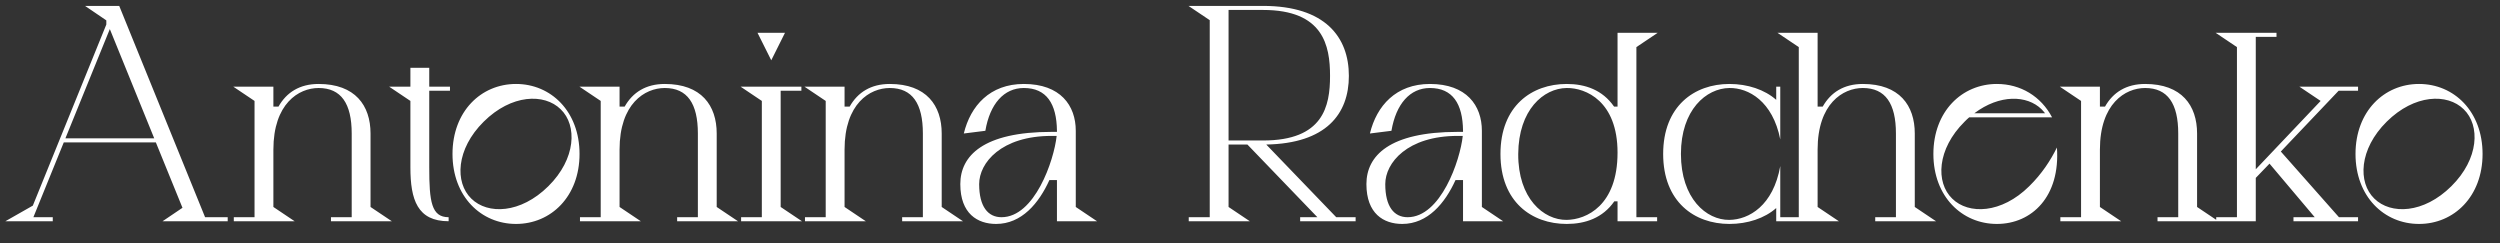 <svg width="113" height="11" viewBox="0 0 113 11" fill="none" xmlns="http://www.w3.org/2000/svg">
<rect x="0" y="0" width="113" height="11" fill="#333333" stroke="none"/>
<path d="M9.27 9.818H10.292V10H7.348L8.248 9.392L7.044 6.435H2.883L1.509 9.818H2.385V10H0.243L1.484 9.294L4.806 1.107V0.924L4.793 0.912L3.844 0.267H5.389L9.27 9.818ZM2.956 6.253H6.971L4.964 1.314L2.956 6.253ZM16.748 9.355L17.71 10H14.96V9.818H15.897V6.034C15.897 4.684 15.422 3.978 14.4 3.978C13.5 3.978 12.357 4.684 12.357 6.764V9.355L13.318 10H10.568V9.818H11.505V4.562L10.544 3.917H12.357V4.817H12.588C12.953 4.173 13.549 3.795 14.4 3.795C16.055 3.795 16.748 4.769 16.748 6.034V9.355ZM20.339 4.1H19.402V7.567C19.402 9.112 19.499 9.818 20.278 9.818V10C18.867 10 18.55 9.027 18.55 7.567V4.562L17.589 3.917H18.55V3.065H19.402V3.917H20.339V4.1ZM23.324 10.122C21.742 10.122 20.453 8.881 20.453 6.959C20.453 5.036 21.742 3.795 23.324 3.795C24.905 3.795 26.195 5.036 26.195 6.959C26.195 8.881 24.905 10.122 23.324 10.122ZM21.304 8.978C22.046 9.708 23.53 9.659 24.784 8.418C26.037 7.178 26.098 5.669 25.343 4.939C24.601 4.209 23.117 4.258 21.864 5.499C20.611 6.74 20.55 8.248 21.304 8.978ZM32.395 9.355L33.357 10H30.607V9.818H31.544V6.034C31.544 4.684 31.069 3.978 30.047 3.978C29.147 3.978 28.004 4.684 28.004 6.764V9.355L28.965 10H26.215V9.818H27.152V4.562L26.191 3.917H28.004V4.817H28.235C28.6 4.173 29.196 3.795 30.047 3.795C31.702 3.795 32.395 4.769 32.395 6.034V9.355ZM35.481 1.484L34.861 2.725L34.24 1.484H35.481ZM35.286 9.355L36.248 10H33.498V9.818H34.435V4.562L33.474 3.917H36.223V4.1H35.286V9.355ZM42.565 9.355L43.526 10H40.777V9.818H41.714V6.034C41.714 4.684 41.239 3.978 40.217 3.978C39.317 3.978 38.174 4.684 38.174 6.764V9.355L39.135 10H36.385V9.818H37.322V4.562L36.361 3.917H38.174V4.817H38.405C38.77 4.173 39.366 3.795 40.217 3.795C41.872 3.795 42.565 4.769 42.565 6.034V9.355ZM48.625 9.355L49.586 10H47.774V8.139H47.433C46.959 9.185 46.18 10.122 45.024 10.122C44.185 10.122 43.406 9.659 43.406 8.321C43.406 7.044 44.44 5.961 47.53 5.961H47.774V5.912C47.761 4.684 47.299 3.978 46.277 3.978C45.377 3.978 44.744 4.696 44.538 5.912L43.564 6.034C43.868 4.781 44.744 3.795 46.277 3.795C47.932 3.795 48.625 4.769 48.625 5.912V9.355ZM45.267 9.818C46.764 9.818 47.64 7.263 47.761 6.143H47.53C45.255 6.143 44.258 7.36 44.258 8.321C44.258 9.343 44.659 9.818 45.267 9.818ZM60.398 9.818H61.274V10H58.767V9.818H59.546L56.383 6.533H55.531V9.355L56.492 10H53.731V9.818H54.68V0.912L53.719 0.267H57.089C59.899 0.267 60.969 1.679 60.969 3.43C60.969 5.158 59.935 6.484 57.235 6.533L60.398 9.818ZM55.531 0.45V6.35H57.089C59.814 6.35 60.118 4.805 60.118 3.43C60.118 2.056 59.814 0.45 57.089 0.45H55.531ZM66.981 9.355L67.942 10H66.129V8.139H65.789C65.314 9.185 64.536 10.122 63.38 10.122C62.541 10.122 61.762 9.659 61.762 8.321C61.762 7.044 62.796 5.961 65.886 5.961H66.129V5.912C66.117 4.684 65.655 3.978 64.633 3.978C63.733 3.978 63.1 4.696 62.893 5.912L61.92 6.034C62.224 4.781 63.1 3.795 64.633 3.795C66.288 3.795 66.981 4.769 66.981 5.912V9.355ZM63.623 9.818C65.12 9.818 65.996 7.263 66.117 6.143H65.886C63.611 6.143 62.614 7.36 62.614 8.321C62.614 9.343 63.015 9.818 63.623 9.818ZM73.965 9.818H74.902V10H73.113V9.1H72.967C72.444 9.854 71.653 10.122 70.814 10.122C69.232 10.122 67.821 9.124 67.821 6.959C67.821 4.793 69.232 3.795 70.814 3.795C71.653 3.795 72.432 4.063 72.955 4.817H73.113V1.484H74.926L73.965 2.129V9.818ZM70.814 9.939C71.702 9.927 73.113 9.294 73.113 6.898C73.113 4.574 71.678 3.966 70.814 3.978C69.768 3.99 68.636 4.963 68.624 6.959C68.612 8.966 69.768 9.951 70.814 9.939ZM80.285 3.917H80.468V6.302C80.127 4.574 79.032 3.966 78.168 3.978C77.122 3.99 75.978 4.963 75.978 6.959C75.978 8.966 77.122 9.951 78.168 9.939C79.056 9.927 80.151 9.294 80.468 7.506V10H80.285V9.404C79.762 9.866 78.995 10.122 78.168 10.122C76.587 10.122 75.175 9.124 75.175 6.959C75.175 4.793 76.587 3.795 78.168 3.795C78.995 3.795 79.762 4.051 80.285 4.513V3.917ZM86.548 9.355L87.509 10H84.76V9.818H85.696V6.034C85.696 4.684 85.222 3.978 84.2 3.978C83.3 3.978 82.156 4.684 82.156 6.764V9.355L83.117 10H80.368V9.818H81.305V2.129L80.343 1.484H82.156V4.817H82.387C82.752 4.173 83.348 3.795 84.2 3.795C85.855 3.795 86.548 4.769 86.548 6.034V9.355ZM92.973 6.667C93.131 8.881 91.841 10.122 90.26 10.122C88.678 10.122 87.389 8.881 87.389 6.959C87.389 5.036 88.678 3.795 90.26 3.795C91.331 3.795 92.255 4.355 92.754 5.304H89.007C88.934 5.365 88.873 5.426 88.8 5.499C87.547 6.74 87.486 8.248 88.24 8.978C88.982 9.708 90.467 9.659 91.72 8.418C92.292 7.859 92.693 7.238 92.973 6.667ZM92.279 4.939C91.622 4.294 90.382 4.258 89.238 5.121H92.438C92.389 5.061 92.34 5 92.279 4.939ZM99.308 9.355L100.269 10H97.52V9.818H98.456V6.034C98.456 4.684 97.982 3.978 96.96 3.978C96.06 3.978 94.916 4.684 94.916 6.764V9.355L95.877 10H93.128V9.818H94.064V4.562L93.103 3.917H94.916V4.817H95.147C95.512 4.173 96.108 3.795 96.96 3.795C98.615 3.795 99.308 4.769 99.308 6.034V9.355ZM105.708 4.1L103.093 6.849L105.721 9.818H106.584V10H103.665V9.818H104.626L102.582 7.396L101.961 8.041V10H100.173V9.818H101.11V2.129L100.149 1.484H102.898V1.666H101.961V7.652L104.893 4.562L103.932 3.917H106.584V4.1H105.708ZM109.34 10.122C107.759 10.122 106.469 8.881 106.469 6.959C106.469 5.036 107.759 3.795 109.34 3.795C110.922 3.795 112.212 5.036 112.212 6.959C112.212 8.881 110.922 10.122 109.34 10.122ZM107.321 8.978C108.063 9.708 109.547 9.659 110.8 8.418C112.053 7.178 112.114 5.669 111.36 4.939C110.618 4.209 109.134 4.258 107.88 5.499C106.627 6.74 106.567 8.248 107.321 8.978Z" fill="white"/>
</svg>
